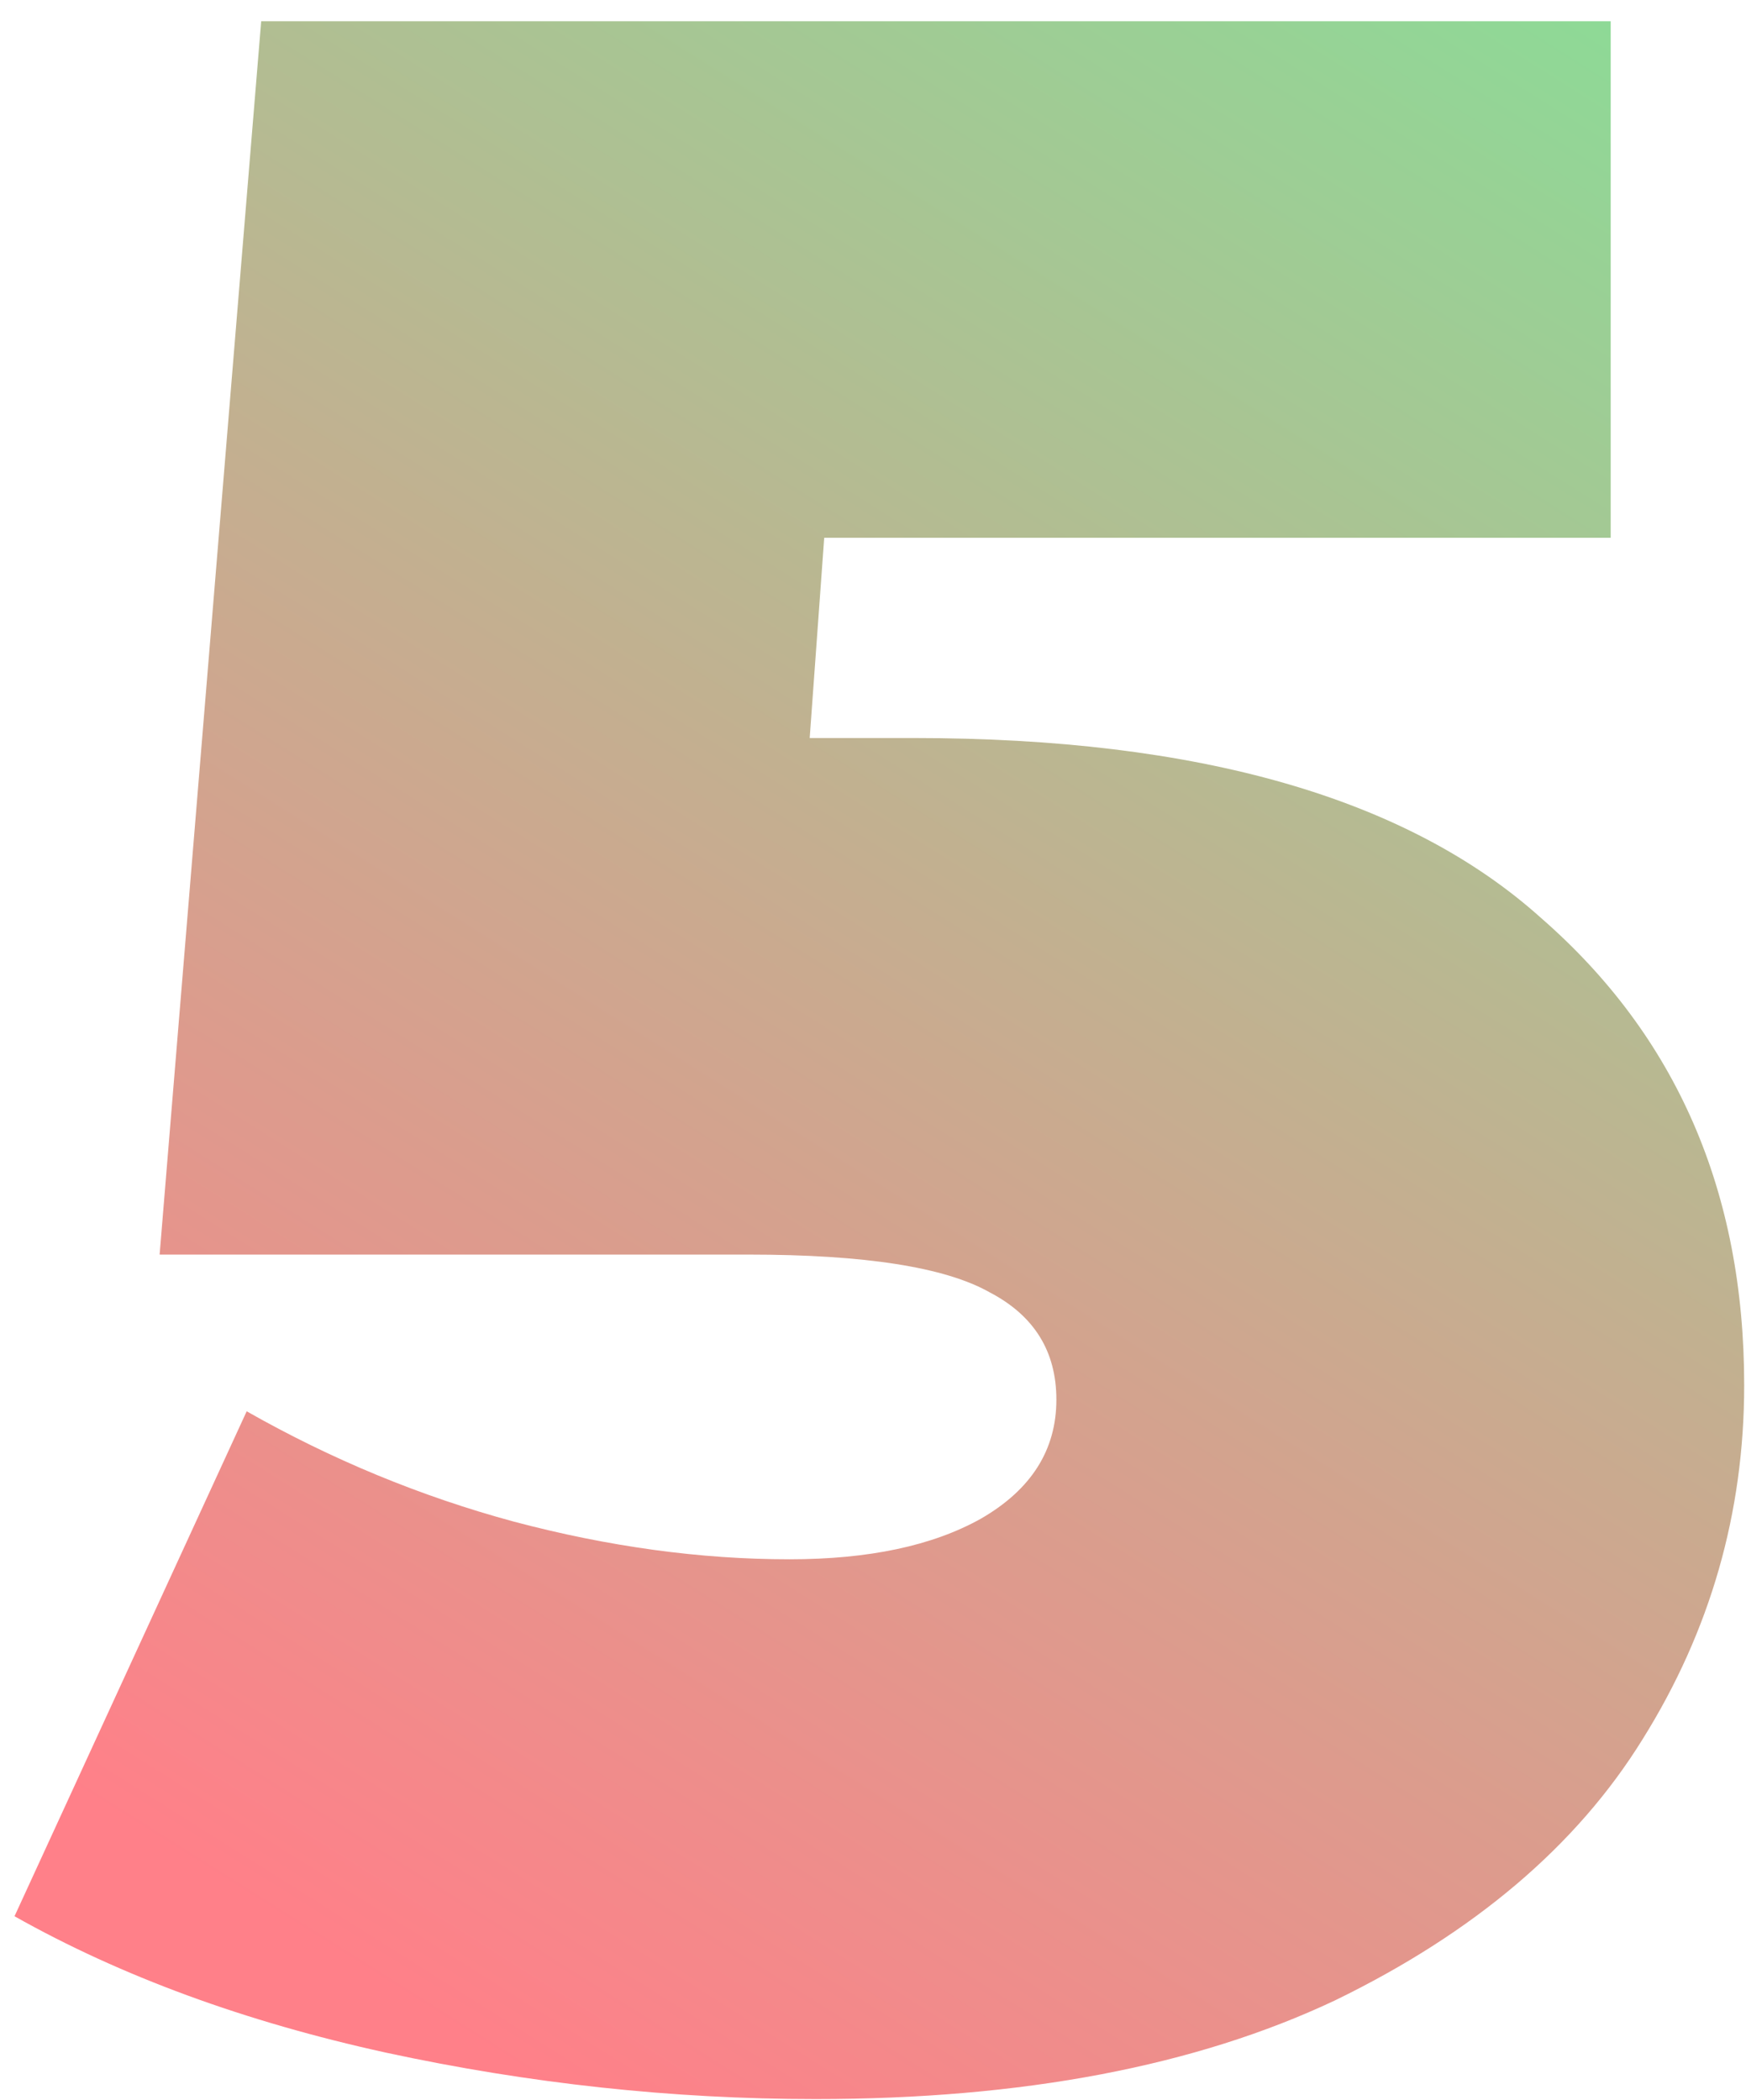 <svg width="74" height="89" viewBox="0 0 74 89" fill="none" xmlns="http://www.w3.org/2000/svg">
<path d="M38.745 31.281C50.799 31.281 59.655 33.823 65.313 38.907C71.053 43.909 73.923 50.51 73.923 58.71C73.923 64.122 72.488 69.124 69.618 73.716C66.83 78.226 62.484 81.916 56.58 84.786C50.676 87.574 43.337 88.968 34.563 88.968C28.495 88.968 22.427 88.312 16.359 87C10.373 85.688 5.125 83.761 0.615 81.219L10.455 59.817C14.063 61.867 17.835 63.425 21.771 64.491C25.789 65.557 29.684 66.09 33.456 66.09C36.818 66.09 39.524 65.516 41.574 64.368C43.706 63.138 44.772 61.457 44.772 59.325C44.772 57.275 43.829 55.758 41.943 54.774C40.057 53.708 36.654 53.175 31.734 53.175H6.765L11.07 0.9H68.265V22.794H34.932L34.317 31.281H38.745Z" fill="url(#paint0_linear)"/>
<defs>
<linearGradient id="paint0_linear" x1="20.5" y1="87" x2="105.28" y2="-47.584" gradientUnits="userSpaceOnUse">
<stop stop-color="#FF8089"/>
<stop offset="0.732" stop-color="#79EA99"/>
</linearGradient>
</defs>
</svg>

